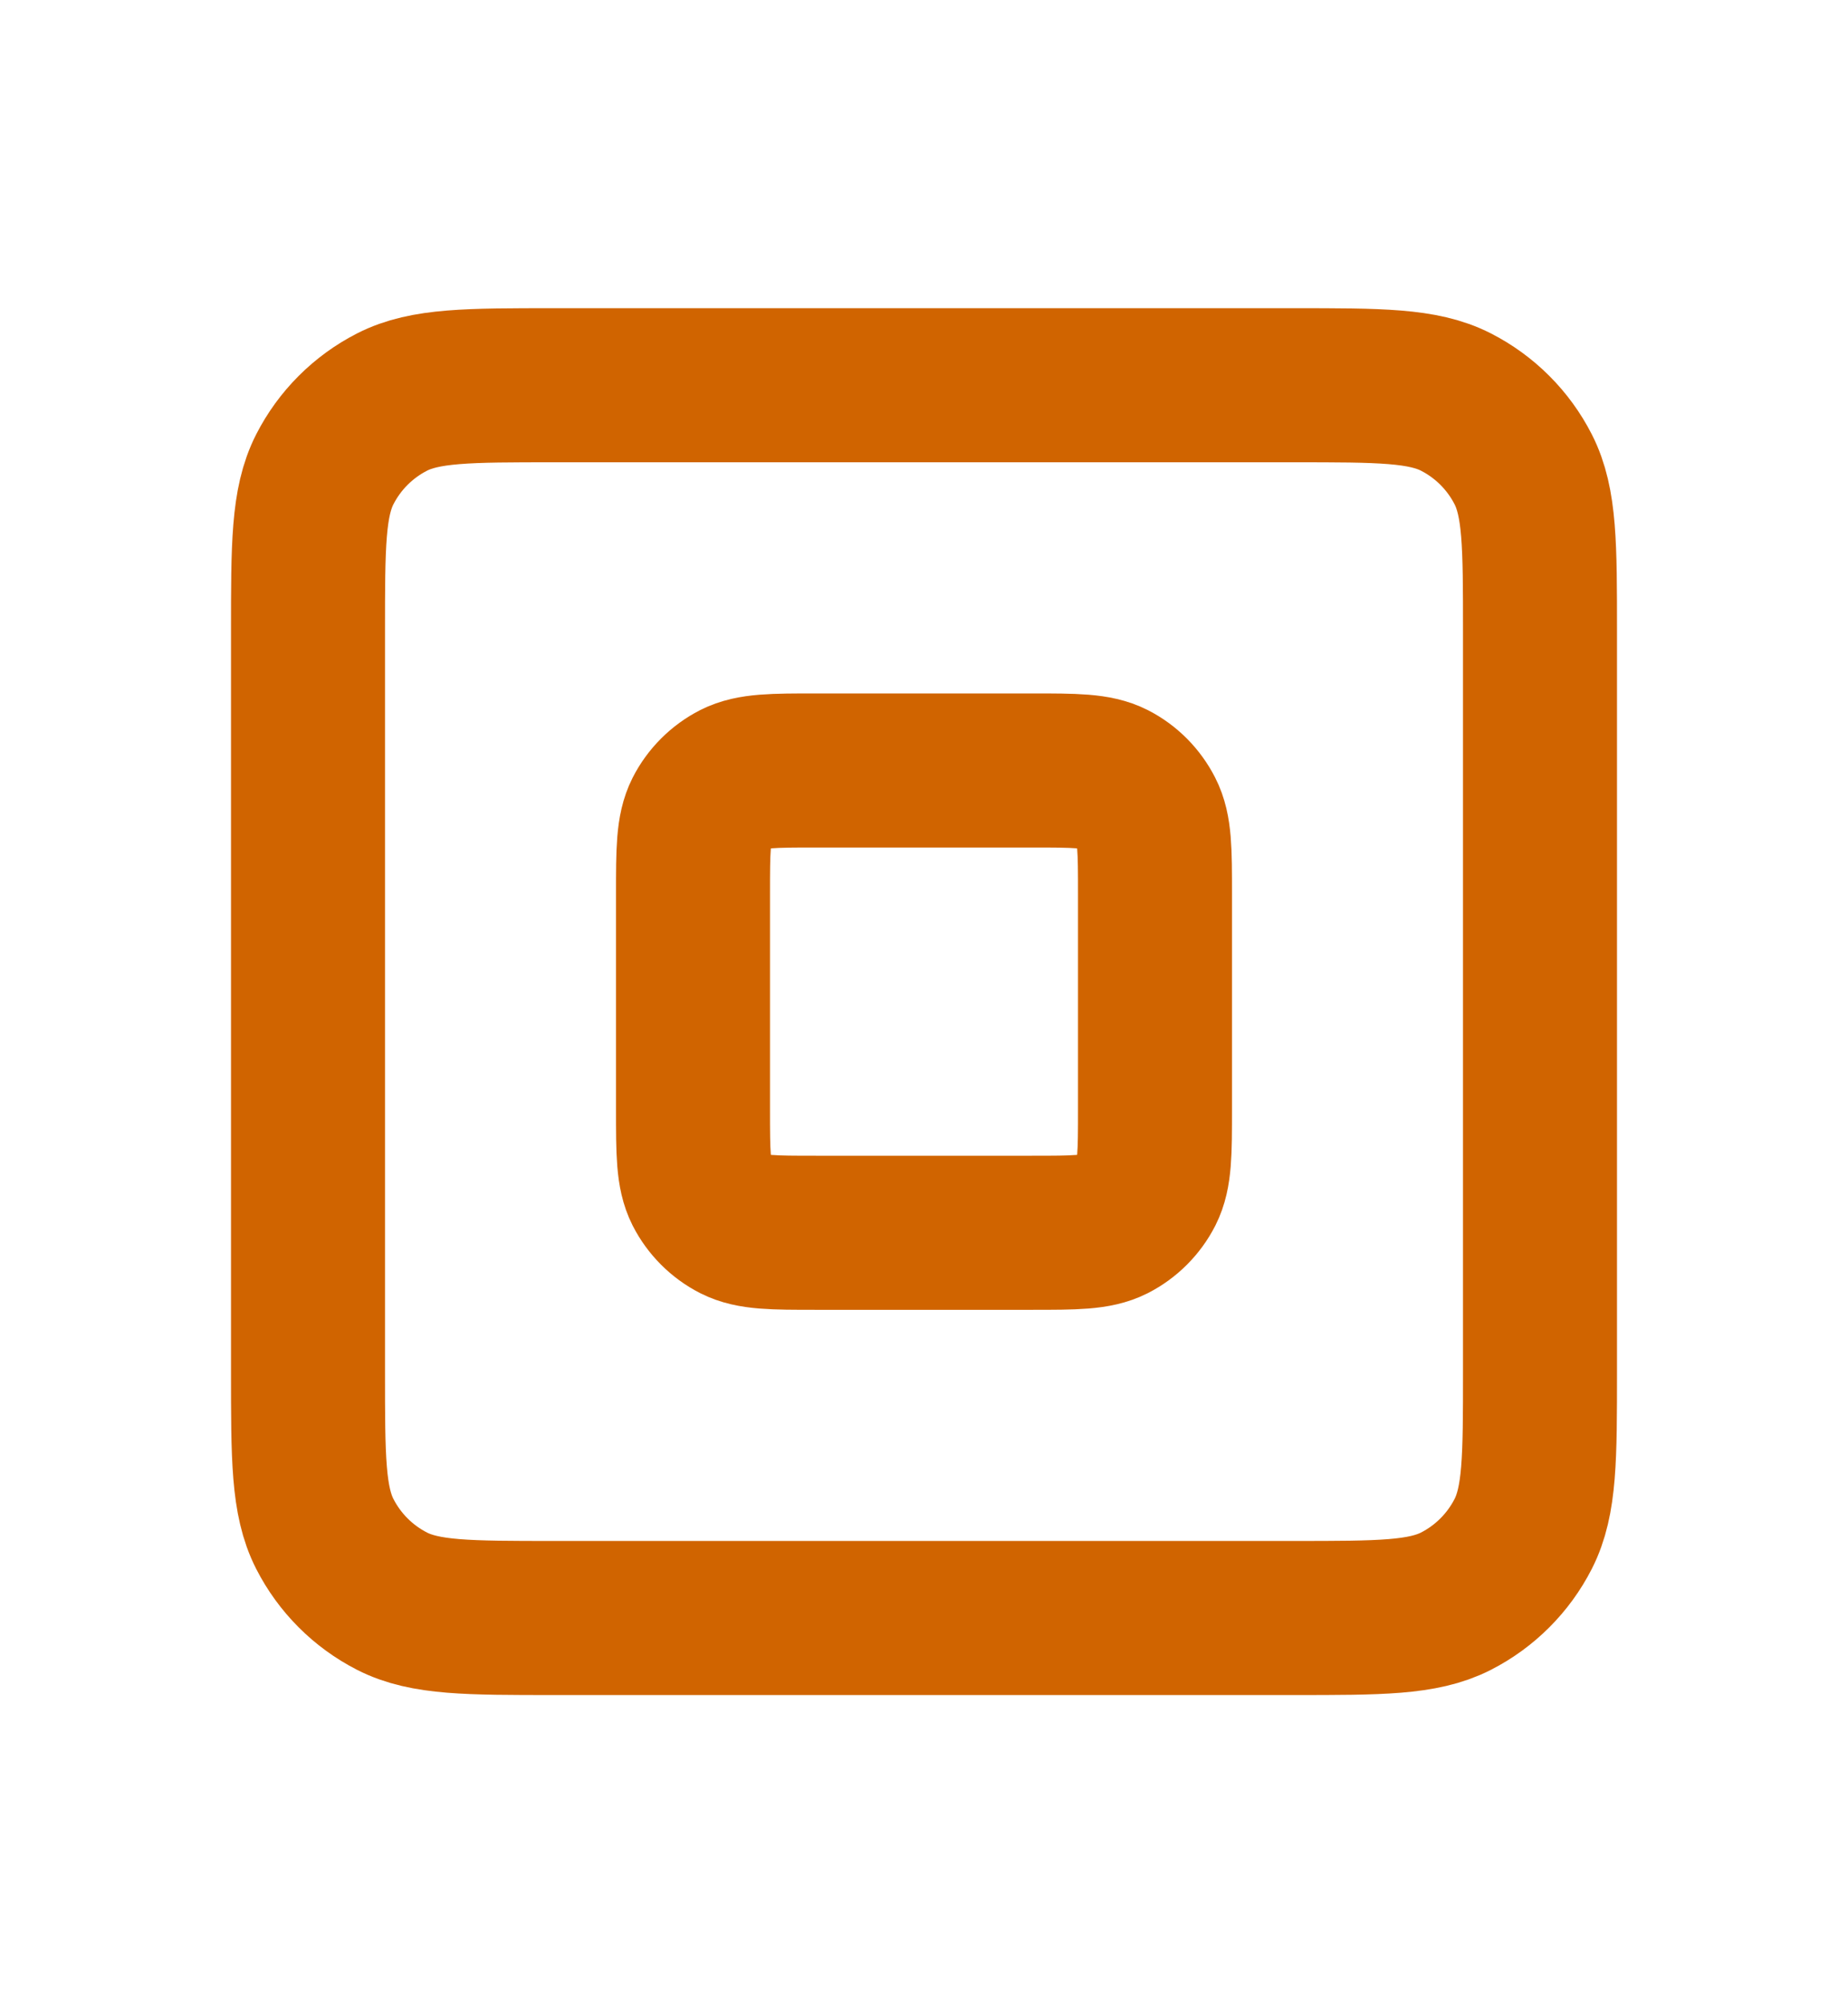 <svg width="12" height="13" viewBox="0 0 12 13" fill="none" xmlns="http://www.w3.org/2000/svg">
<path d="M2 4.1V8.9C2 9.46 2 9.74 2.109 9.954C2.205 10.142 2.358 10.295 2.546 10.391C2.76 10.5 3.039 10.5 3.599 10.5H8.402C8.96 10.5 9.24 10.5 9.454 10.391C9.642 10.295 9.795 10.142 9.891 9.954C10 9.74 10 9.461 10 8.902V4.098C10 3.539 10 3.26 9.891 3.046C9.795 2.858 9.642 2.705 9.454 2.609C9.24 2.5 8.96 2.5 8.4 2.5H3.6C3.04 2.5 2.76 2.5 2.546 2.609C2.358 2.705 2.205 2.858 2.109 3.046C2 3.26 2 3.54 2 4.1Z" stroke="#D06400" stroke-linecap="round" stroke-linejoin="round"/>
<path d="M7.5 7.2V5.8C7.5 5.52 7.5 5.38 7.445 5.273C7.397 5.179 7.321 5.102 7.227 5.054C7.12 5 6.98 5 6.7 5H5.3C5.02 5 4.88 5 4.773 5.054C4.679 5.102 4.602 5.179 4.554 5.273C4.5 5.38 4.5 5.52 4.5 5.8V7.2C4.5 7.48 4.5 7.62 4.554 7.727C4.602 7.821 4.679 7.898 4.773 7.946C4.88 8 5.019 8 5.299 8H6.7C6.98 8 7.12 8 7.227 7.946C7.321 7.898 7.398 7.821 7.446 7.727C7.5 7.62 7.5 7.48 7.5 7.2Z" stroke="#D06400" stroke-linecap="round" stroke-linejoin="round"/>
</svg>
